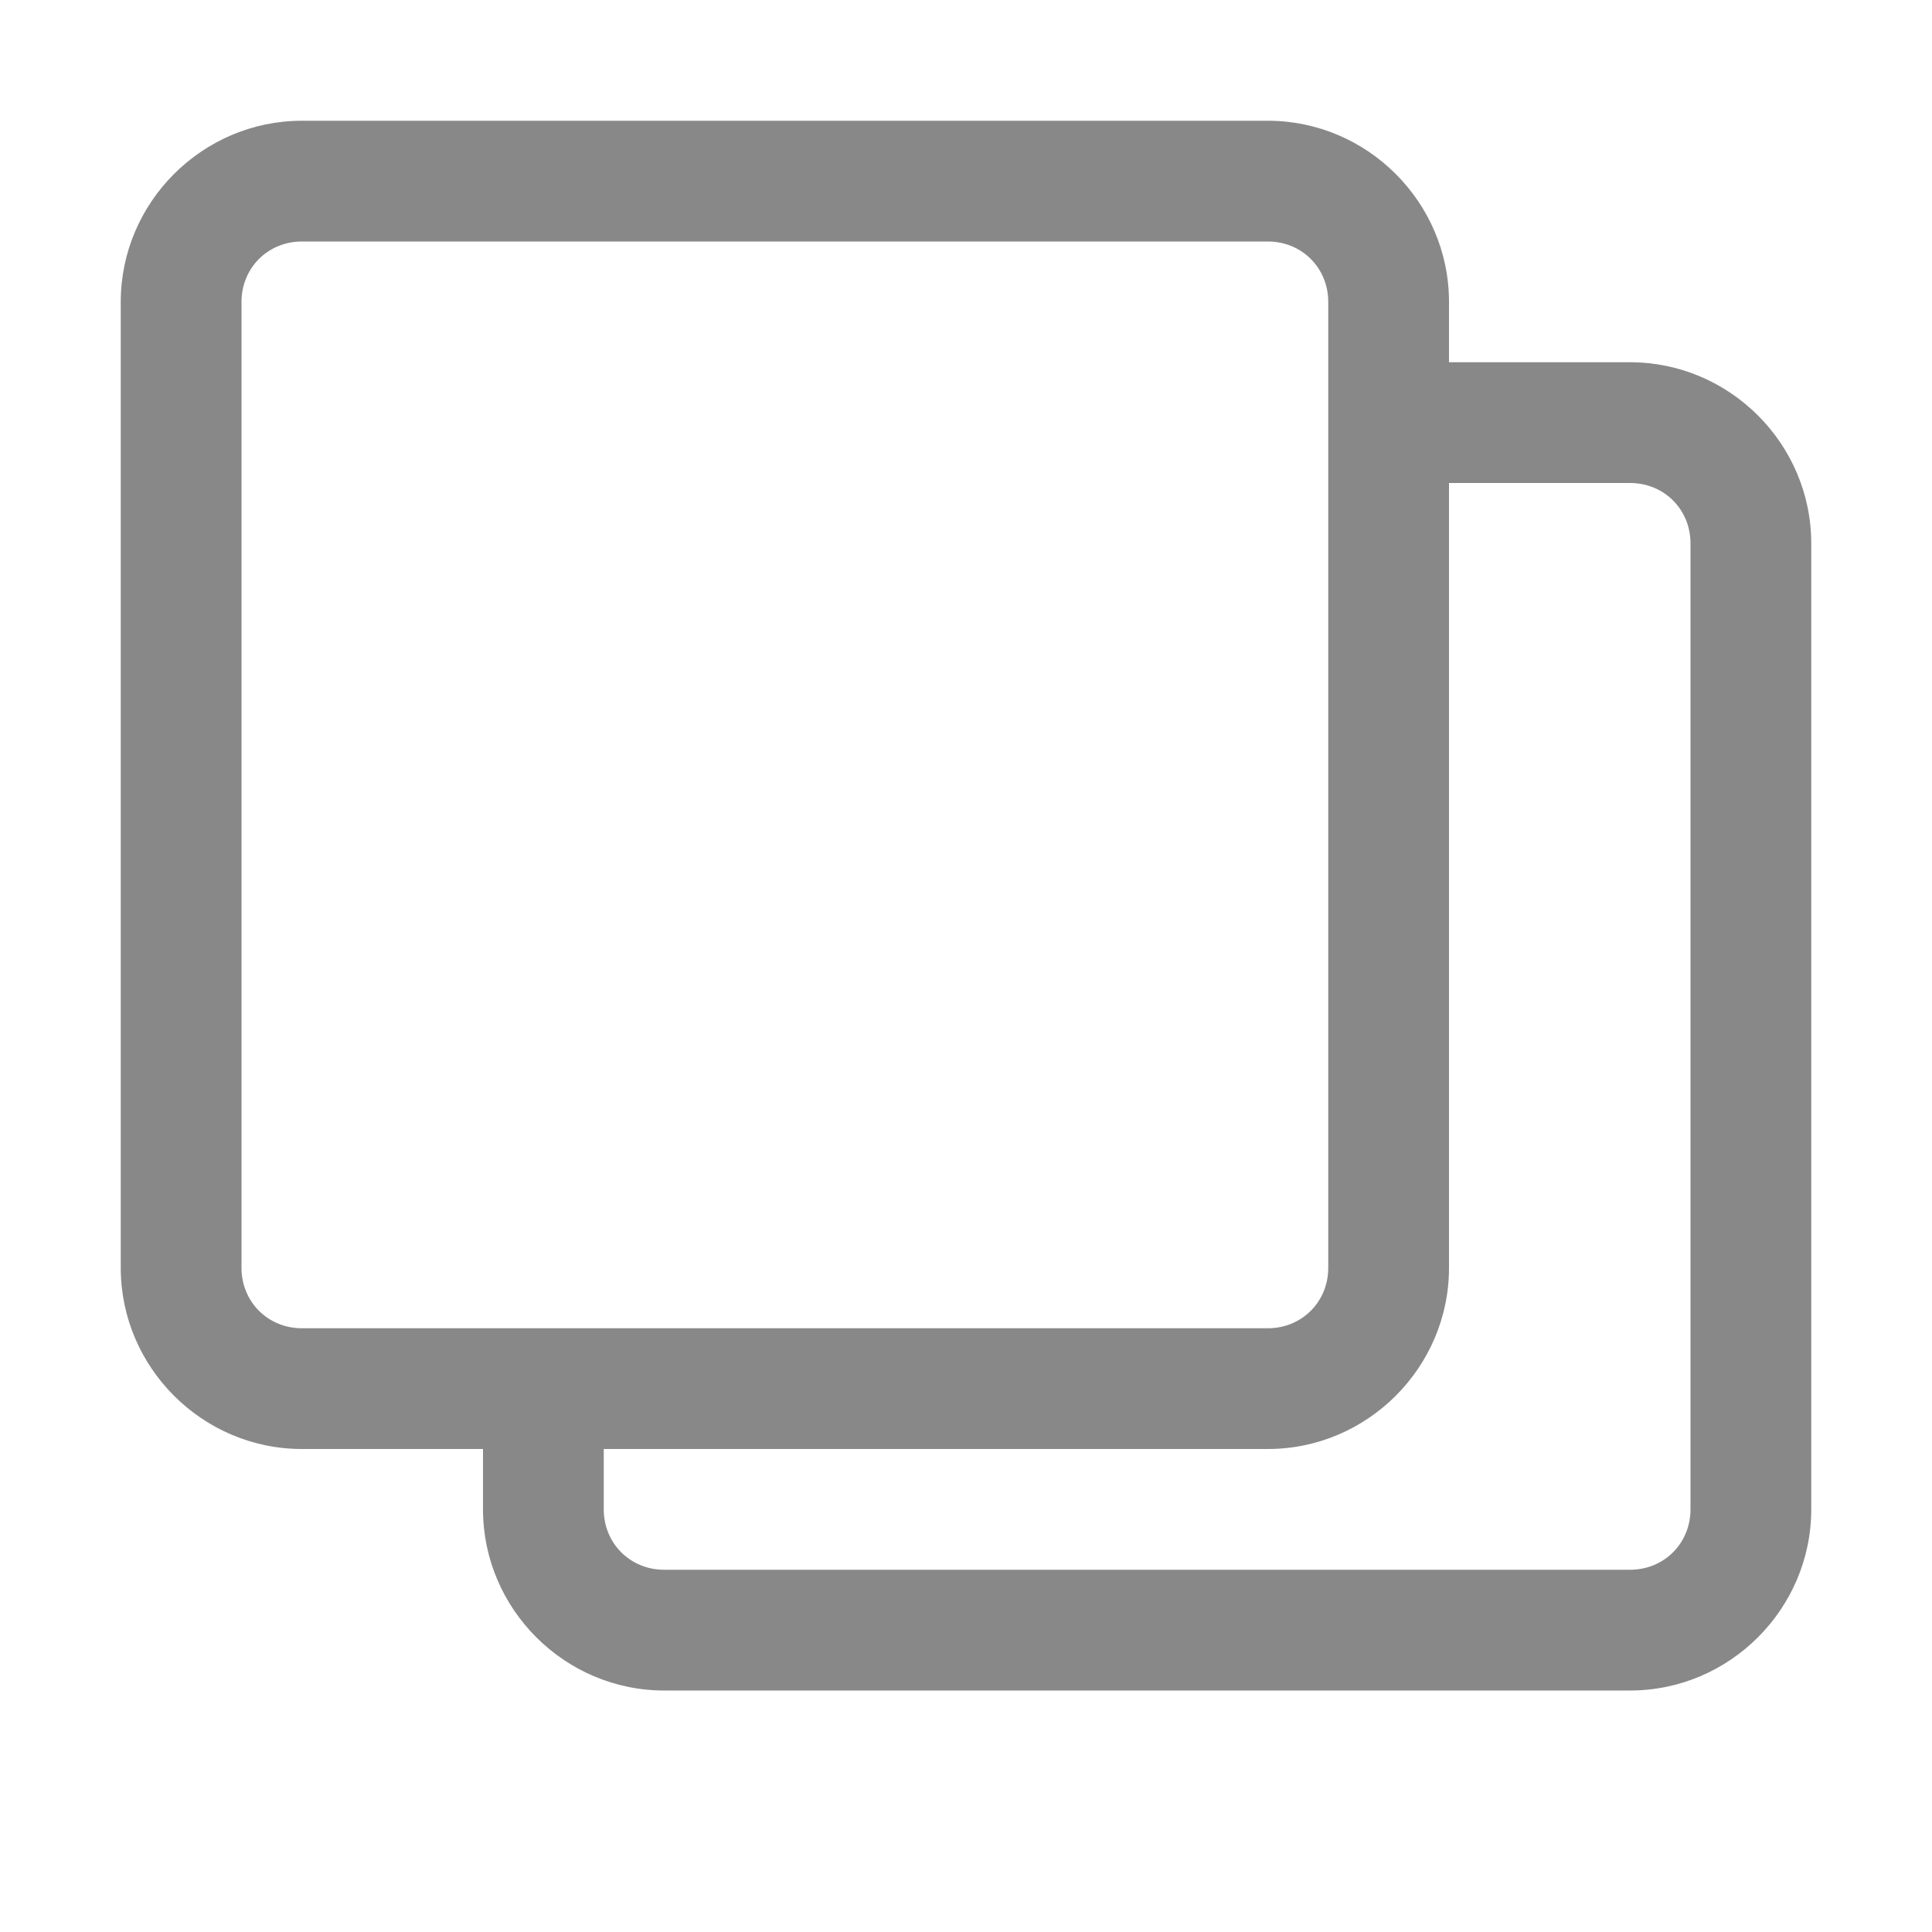 <svg xmlns="http://www.w3.org/2000/svg" viewBox="0 0 16 16"><path fill="#888" d="M 2.5 1 C 1.676 1 1 1.676 1 2.5 L 1 10.5 C 1 11.324 1.676 12 2.5 12 L 4 12 L 4 12.5 C 4 13.324 4.676 14 5.5 14 L 13.5 14 C 14.324 14 15 13.324 15 12.5 L 15 4.5 C 15 3.676 14.324 3 13.5 3 L 12 3 L 12 2.5 C 12 1.676 11.324 1 10.5 1 Z M 2.5 2 L 10.5 2 C 10.781 2 11 2.219 11 2.5 L 11 10.5 C 11 10.781 10.781 11 10.5 11 L 2.5 11 C 2.219 11 2 10.781 2 10.5 L 2 2.5 C 2 2.219 2.219 2 2.5 2 Z M 12 4 L 13.5 4 C 13.781 4 14 4.219 14 4.5 L 14 12.5 C 14 12.781 13.781 13 13.5 13 L 5.5 13 C 5.219 13 5 12.781 5 12.5 L 5 12 L 10.5 12 C 11.324 12 12 11.324 12 10.5 Z"></path></svg>